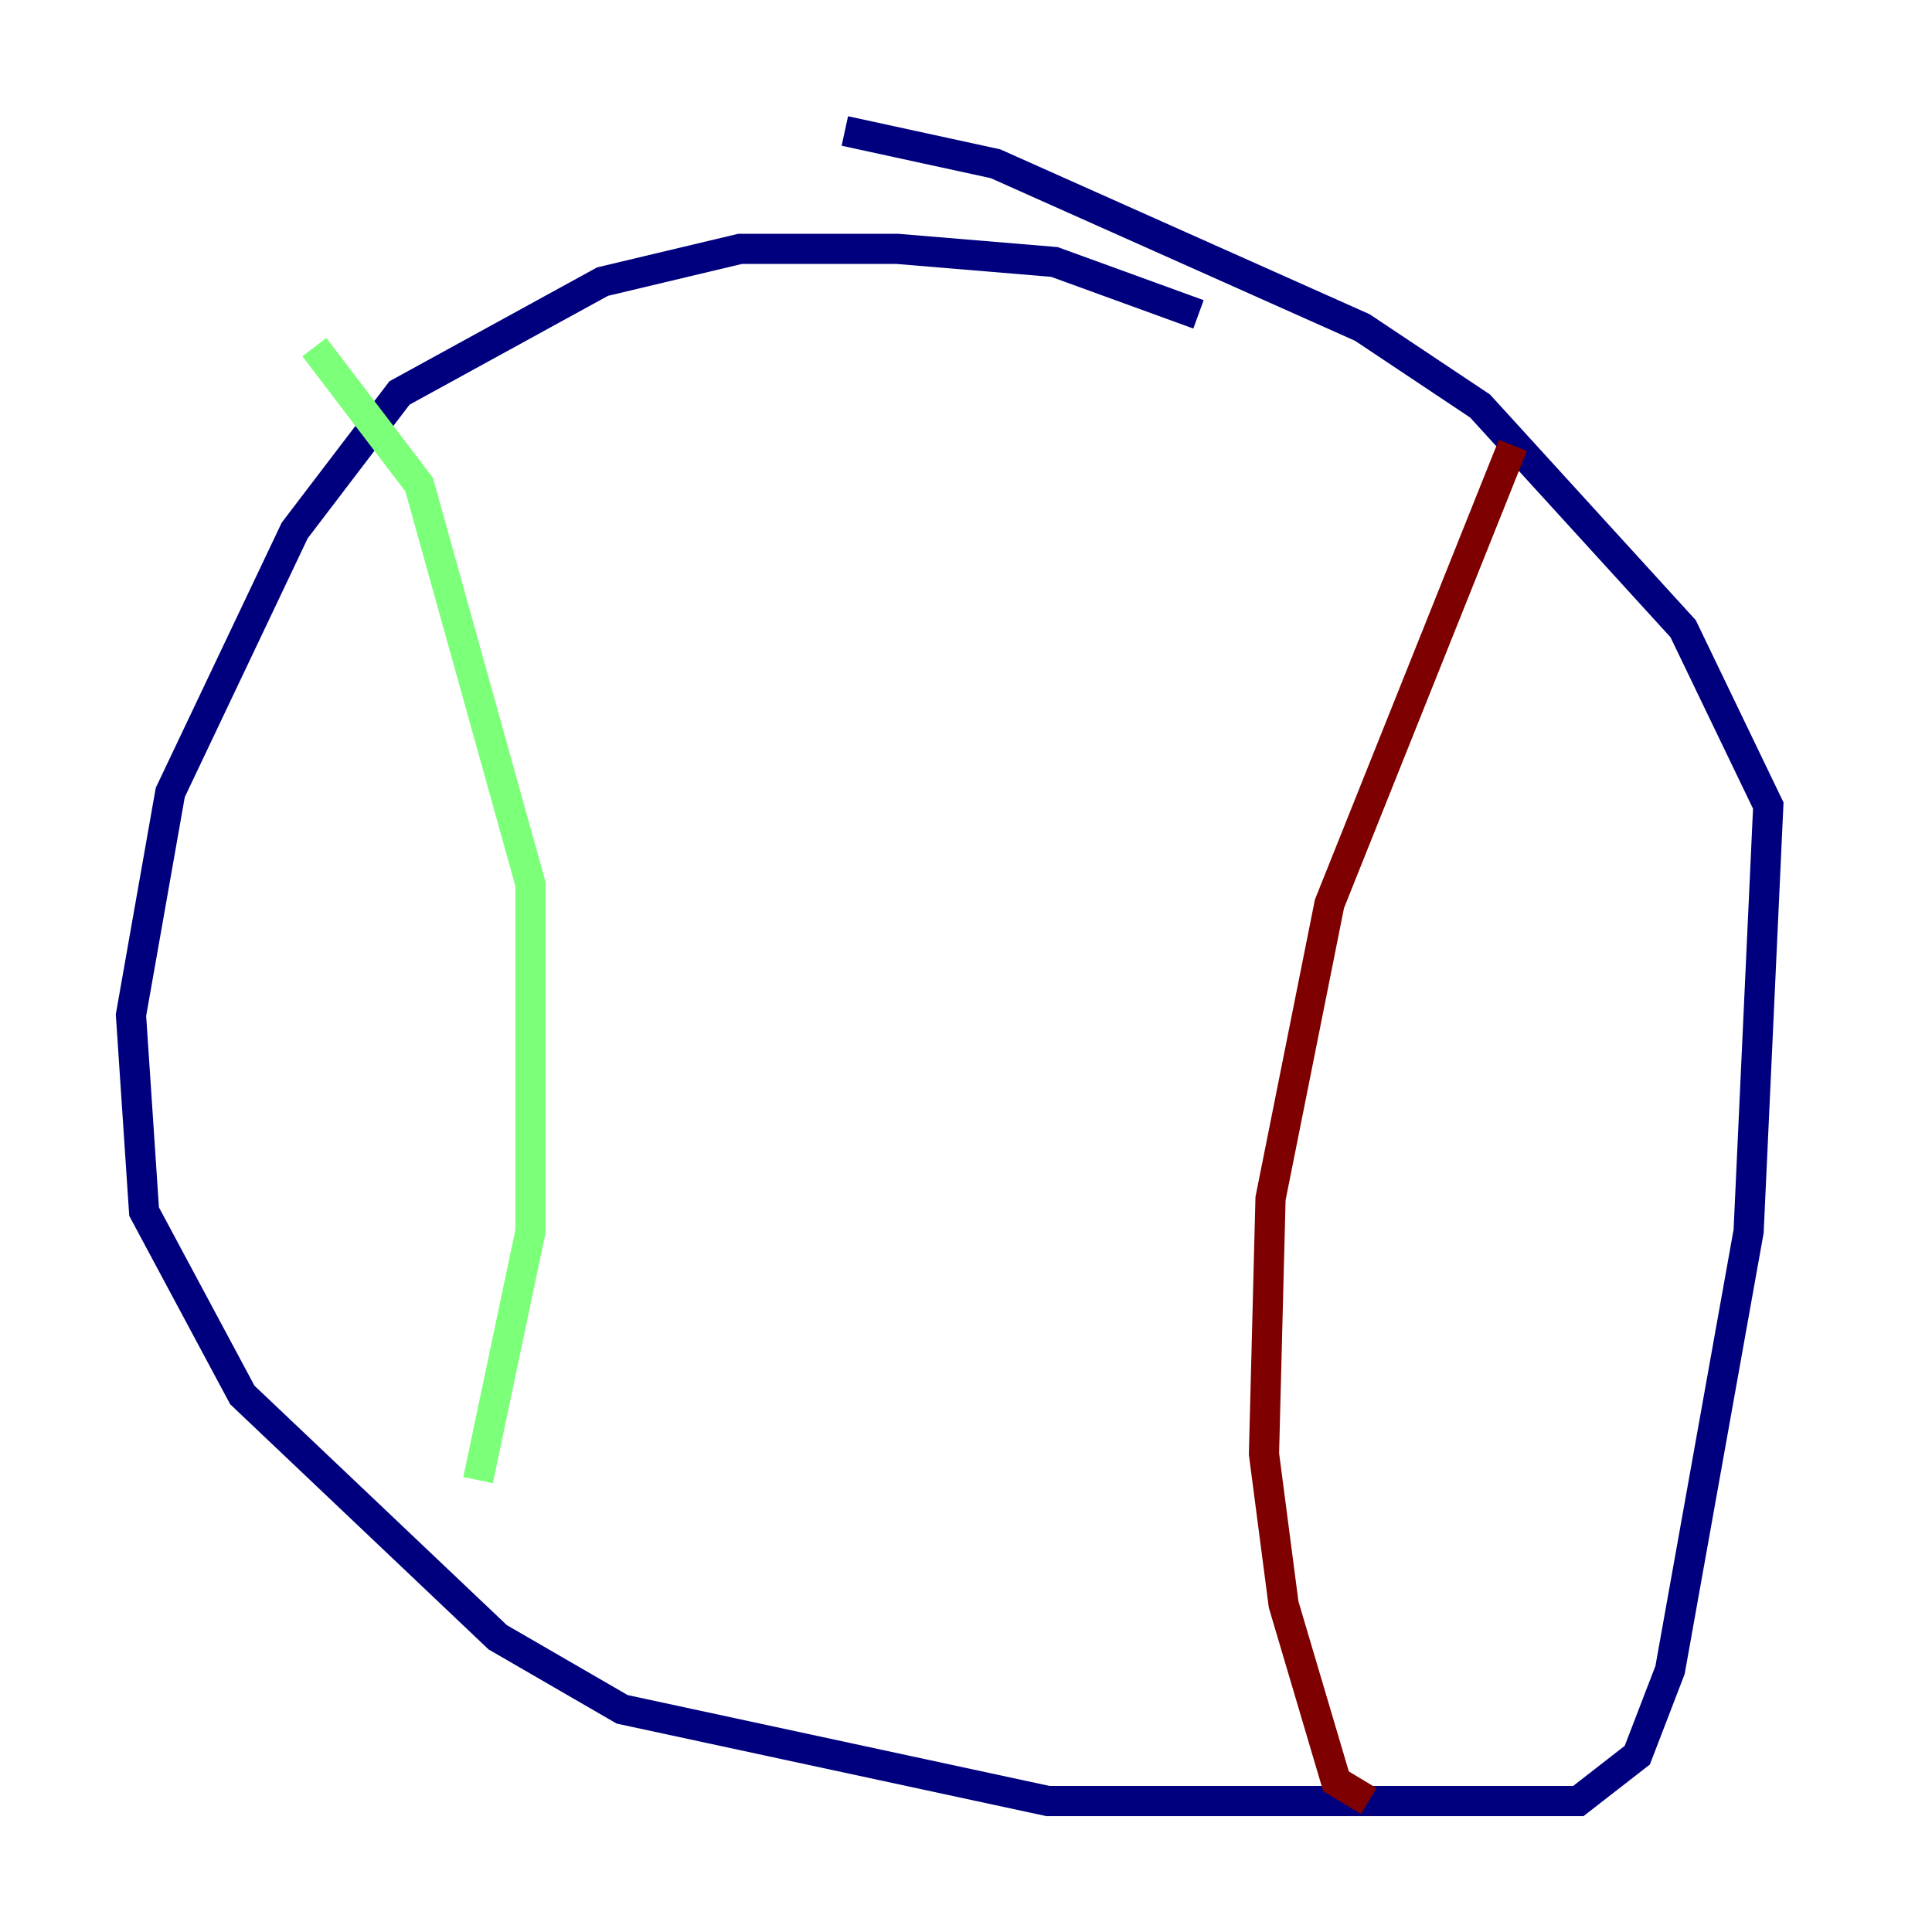 <?xml version="1.0" encoding="utf-8" ?>
<svg baseProfile="tiny" height="128" version="1.2" viewBox="0,0,128,128" width="128" xmlns="http://www.w3.org/2000/svg" xmlns:ev="http://www.w3.org/2001/xml-events" xmlns:xlink="http://www.w3.org/1999/xlink"><defs /><polyline fill="none" points="79.403,20.827 69.858,17.356 59.444,16.488 49.031,16.488 39.919,18.658 26.468,26.034 19.525,35.146 11.281,52.502 8.678,67.254 9.546,80.271 16.054,92.42 32.976,108.475 41.22,113.248 69.424,119.322 104.57,119.322 108.475,116.285 110.644,110.644 115.851,81.573 117.153,53.37 111.512,41.654 98.061,26.902 90.251,21.695 65.953,10.848 55.973,8.678" stroke="#00007f" stroke-width="2" /><polyline fill="none" points="20.827,22.997 27.77,32.108 35.146,58.576 35.146,81.573 31.675,98.061" stroke="#7cff79" stroke-width="2" /><polyline fill="none" points="100.231,29.505 88.081,59.878 84.176,79.403 83.742,96.325 85.044,106.305 88.515,118.02 90.685,119.322" stroke="#7f0000" stroke-width="2" /></svg>